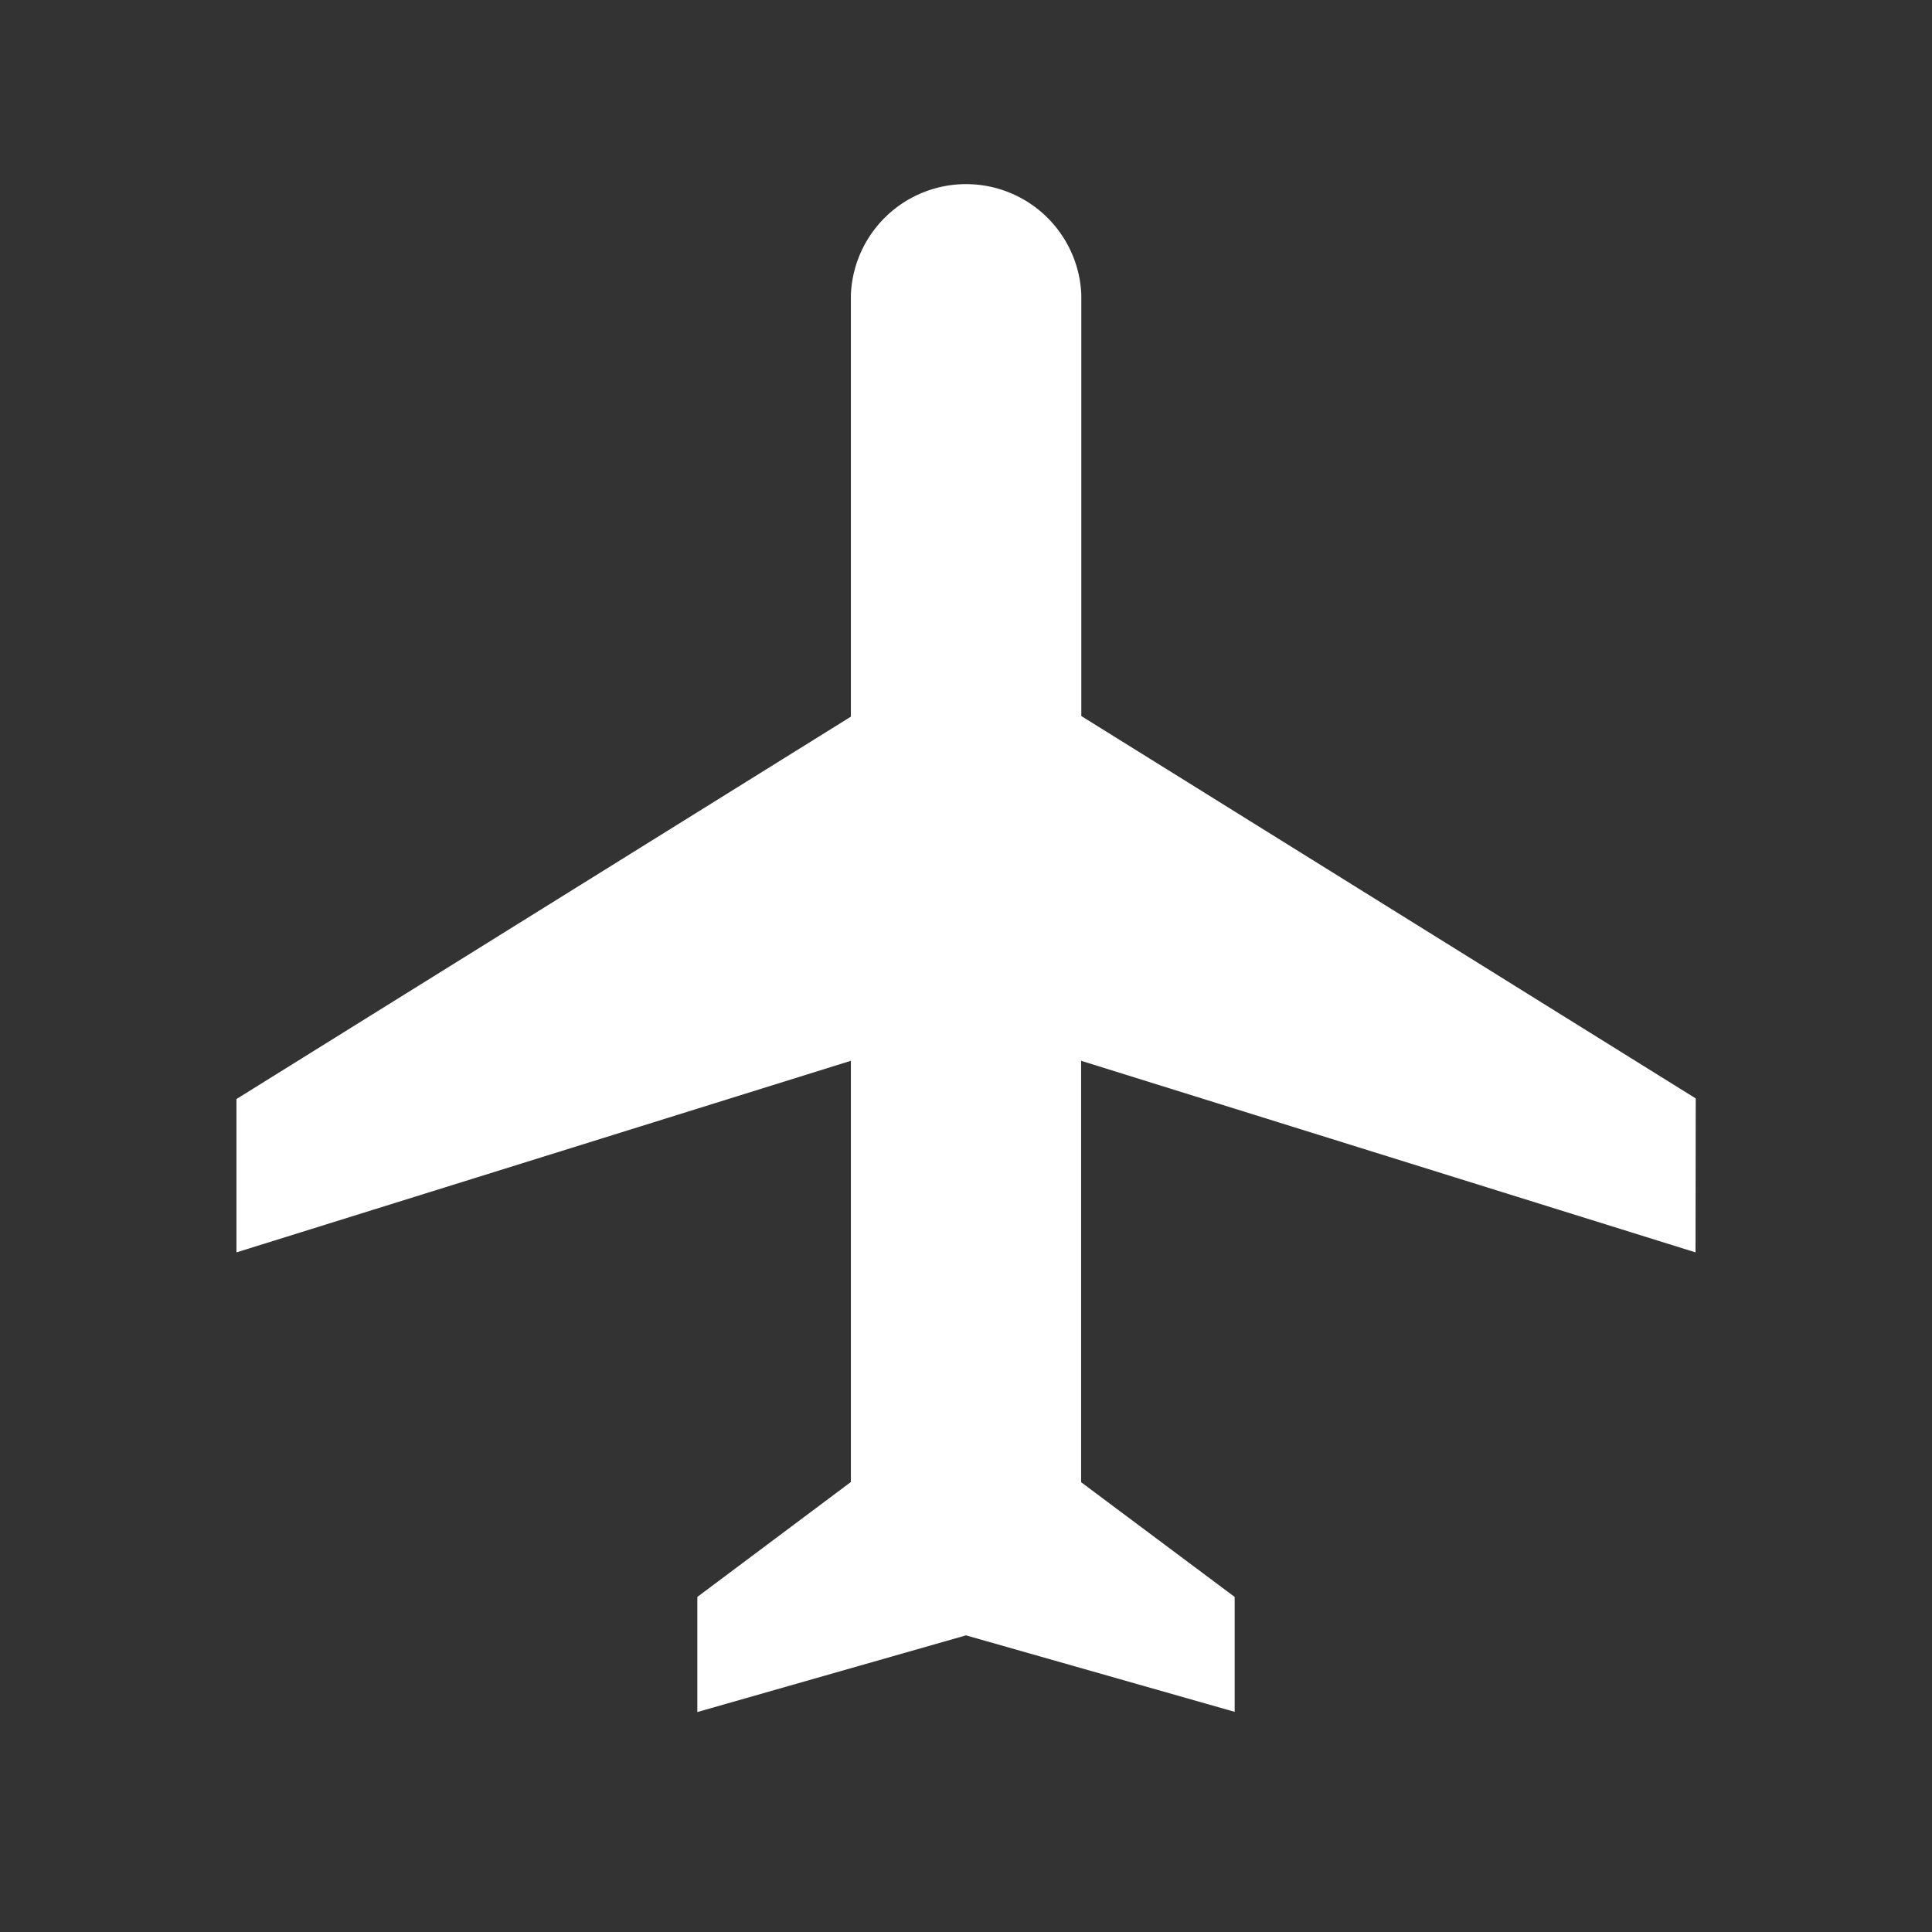 <svg xmlns="http://www.w3.org/2000/svg" viewBox="0 0 96 96">
  
  <rect x="0" y="0" width="96" height="96" fill="#333333" stroke="none"/>
  
  <path d="M84.25,62.23,53.72,52.71V73.65l7.63,5.7v5.71L48,81.26,34.65,85.07V79.35l7.63-5.71V52.71L11.75,62.23V54.61l30.53-19V14.64a5.73,5.73,0,0,1,11.45,0V35.58l30.53,19Z" fill="#fff"/>
</svg>
